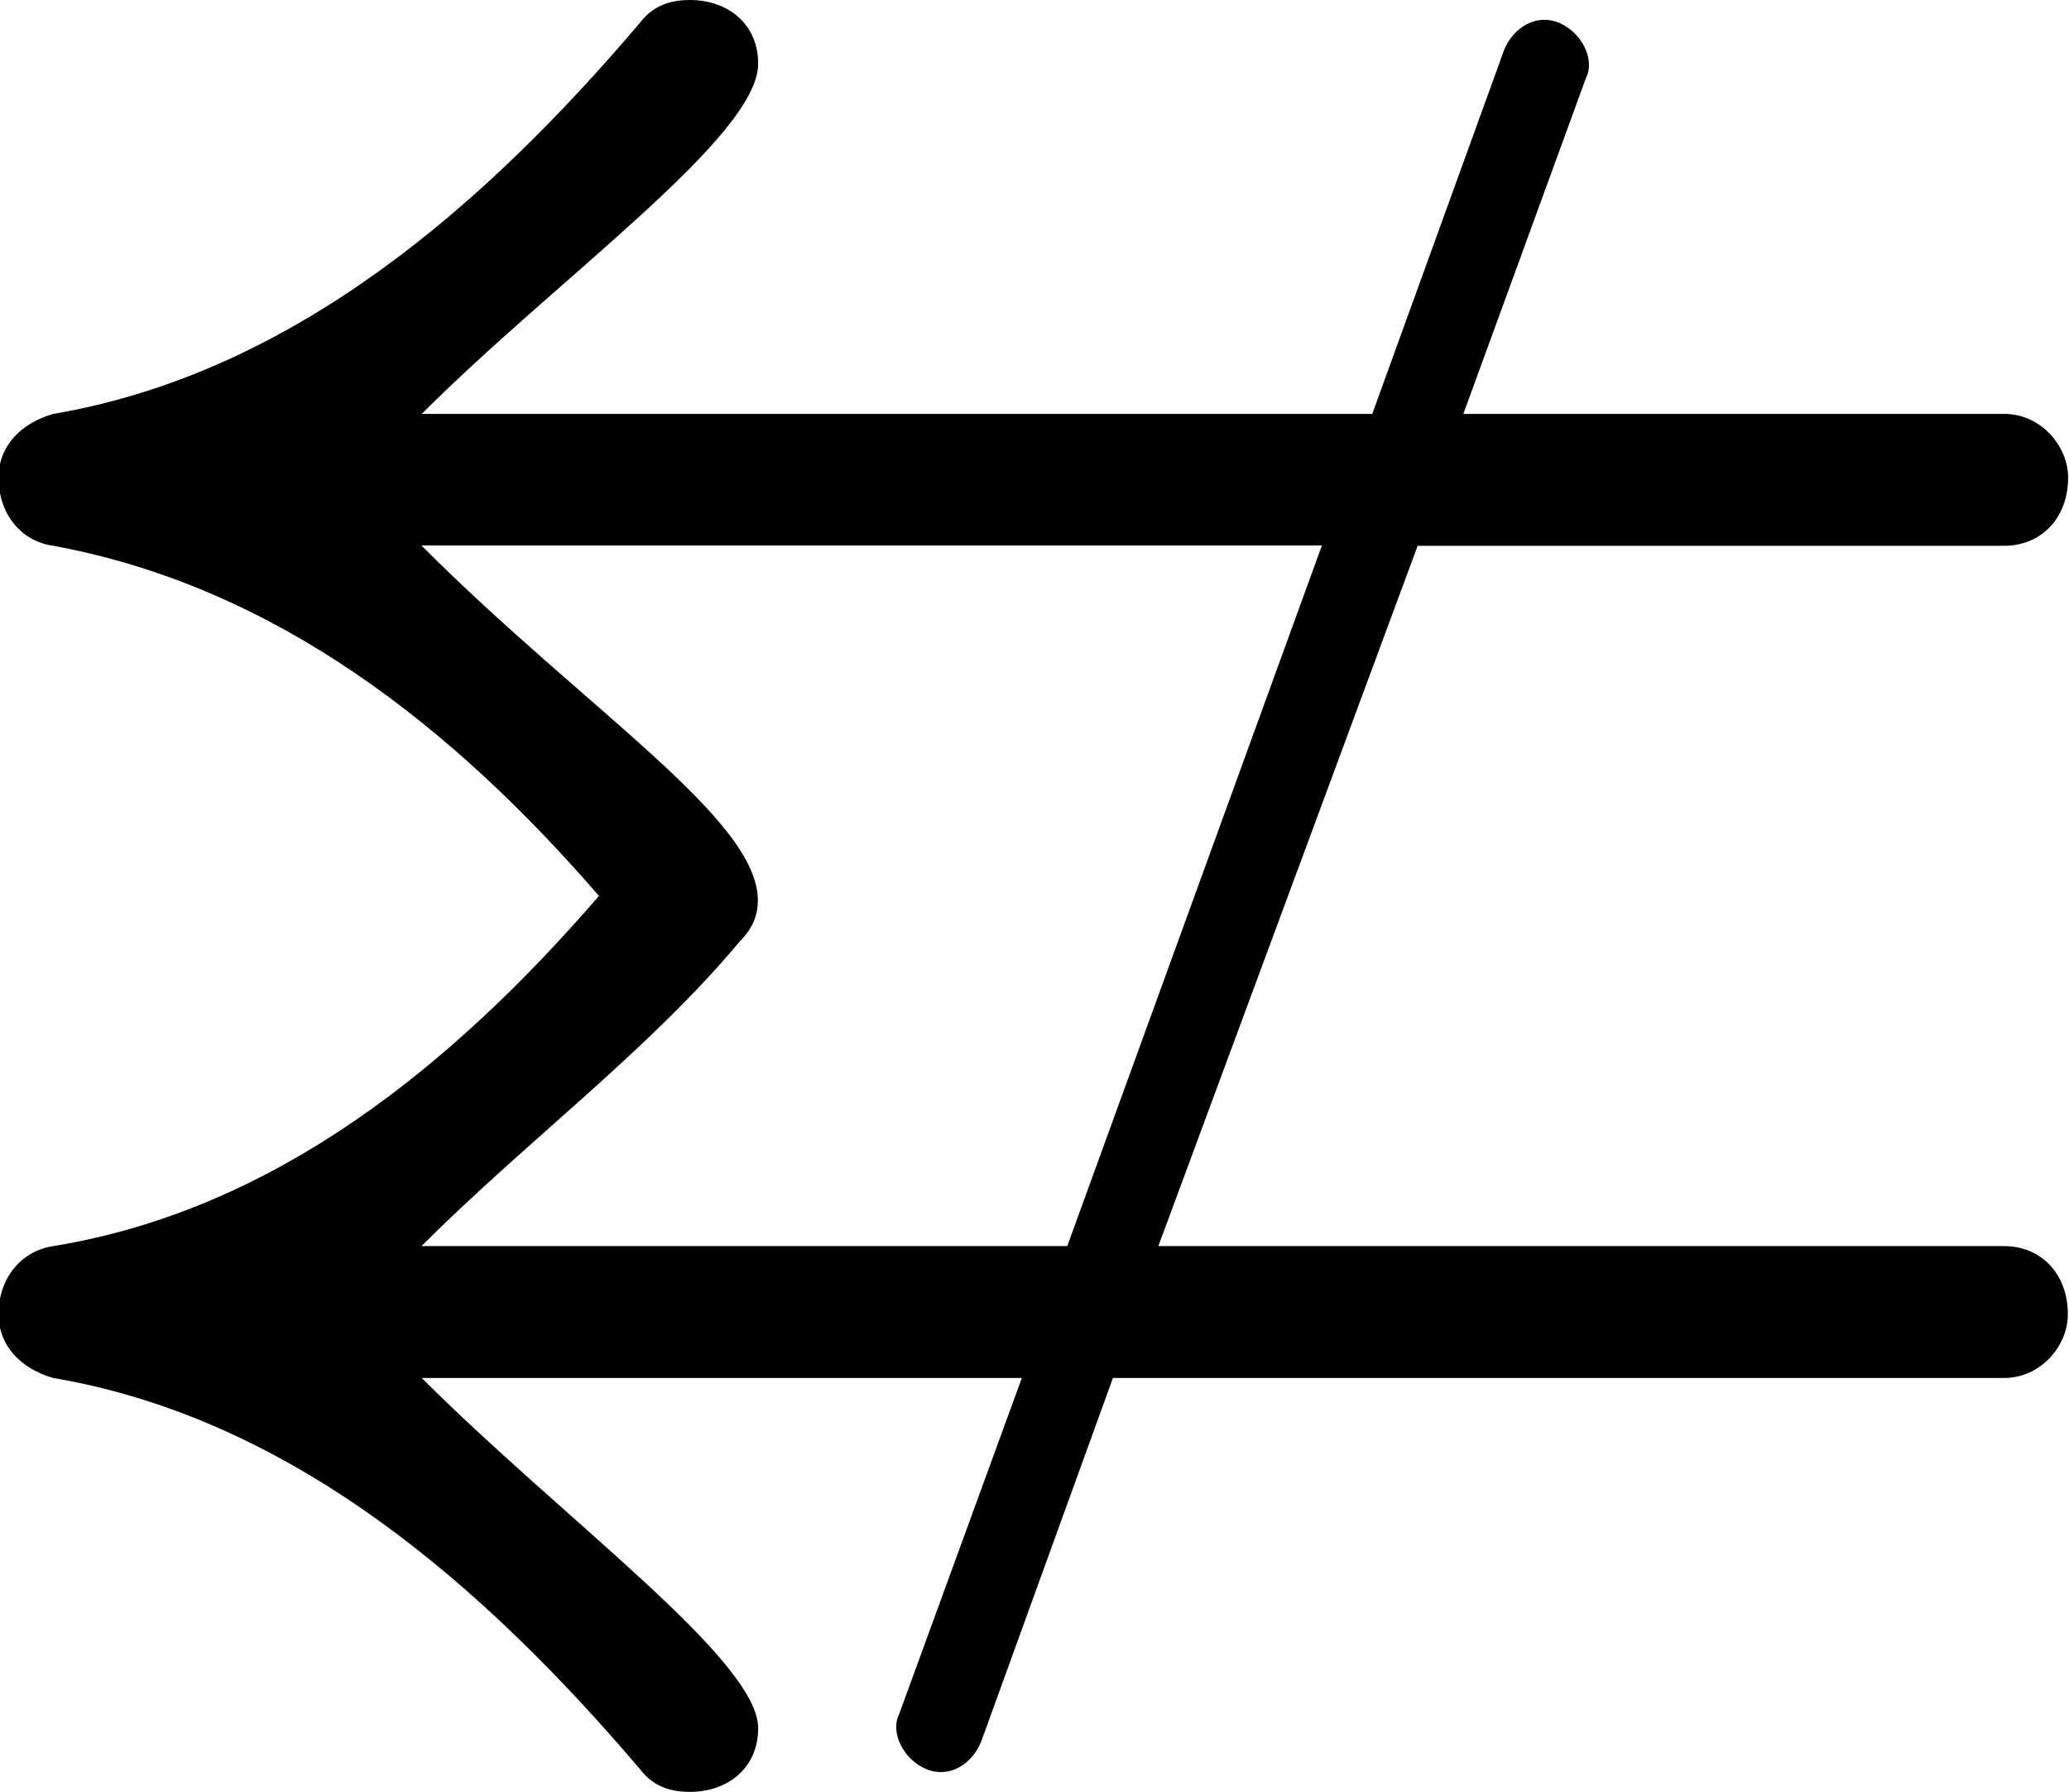 <?xml version="1.0" encoding="UTF-8"?>
<svg fill="#000000" version="1.1" viewBox="0 0 7.109 6.156" xmlns="http://www.w3.org/2000/svg" xmlns:xlink="http://www.w3.org/1999/xlink">
<defs>
<g id="a">
<path d="m3.203-5.406c0-0.141-0.109-0.219-0.234-0.219-0.062 0-0.125 0.016-0.172 0.078-0.531 0.625-1.188 1.203-2.016 1.344-0.109 0.031-0.188 0.109-0.188 0.219 0 0.125 0.078 0.219 0.188 0.234 0.766 0.141 1.375 0.625 1.875 1.203-0.5 0.578-1.109 1.078-1.875 1.203-0.109 0.016-0.188 0.109-0.188 0.234 0 0.109 0.078 0.188 0.188 0.219 0.828 0.141 1.484 0.719 2.016 1.344 0.047 0.062 0.109 0.078 0.172 0.078 0.125 0 0.234-0.078 0.234-0.219 0-0.234-0.672-0.719-1.156-1.203h2.062l-0.422 1.156c-0.031 0.062 0.016 0.156 0.094 0.188s0.156-0.016 0.188-0.094l0.453-1.25h3.062c0.125 0 0.219-0.109 0.219-0.219 0-0.141-0.094-0.234-0.219-0.234h-2.906l0.891-2.406h2.016c0.125 0 0.219-0.094 0.219-0.234 0-0.109-0.094-0.219-0.219-0.219h-1.859l0.422-1.156c0.031-0.062-0.016-0.156-0.094-0.188s-0.156 0.016-0.188 0.094l-0.453 1.25h-3.266c0.469-0.469 1.156-0.953 1.156-1.203zm1.062 4.062h-2.219c0.359-0.359 0.781-0.672 1.094-1.047 0.047-0.047 0.062-0.094 0.062-0.141 0-0.281-0.594-0.656-1.156-1.219h3.094z"/>
</g>
</defs>
<g transform="translate(-149.31 -129.14)">
<use x="148.712" y="134.765" xlink:href="#a"/>
</g>
</svg>
